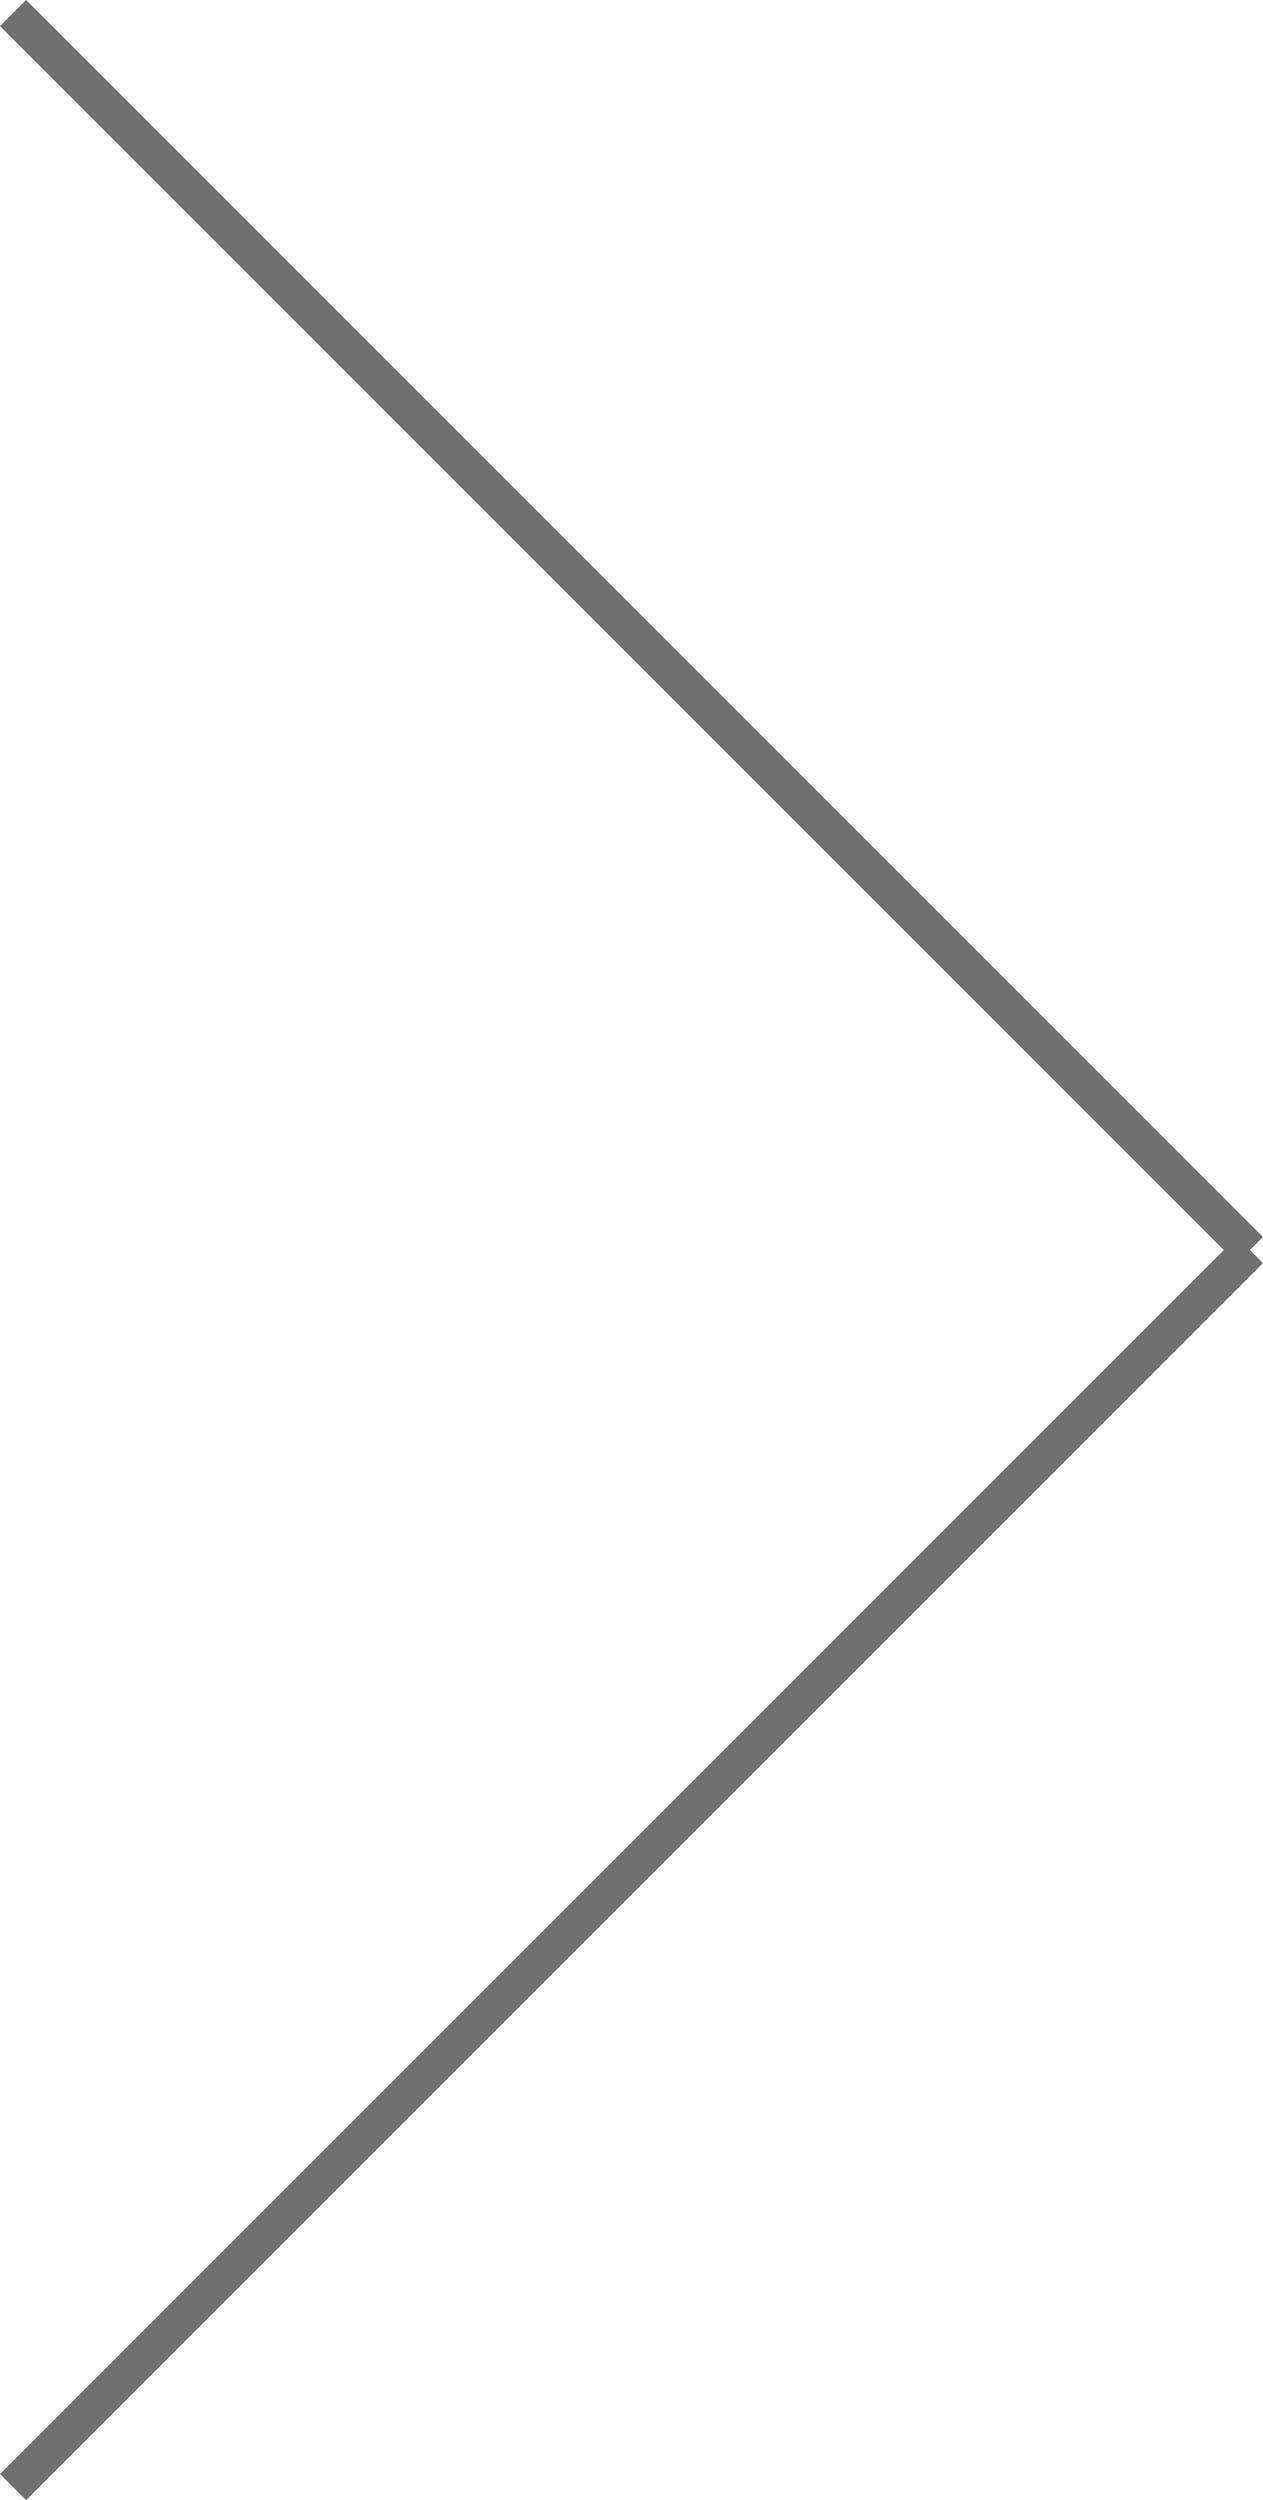 <svg xmlns="http://www.w3.org/2000/svg" width="68.414" height="135.414" viewBox="0 0 68.414 135.414">
  <g id="Component_9_1" data-name="Component 9 – 1" transform="translate(0.707 0.707)">
    <line id="Line_5" data-name="Line 5" x2="67" y2="67" fill="none" stroke="#707070" stroke-width="2"/>
    <path id="Path_6" data-name="Path 6" d="M67,0,0,67" transform="translate(0 67)" fill="none" stroke="#707070" stroke-width="2"/>
  </g>
</svg>
